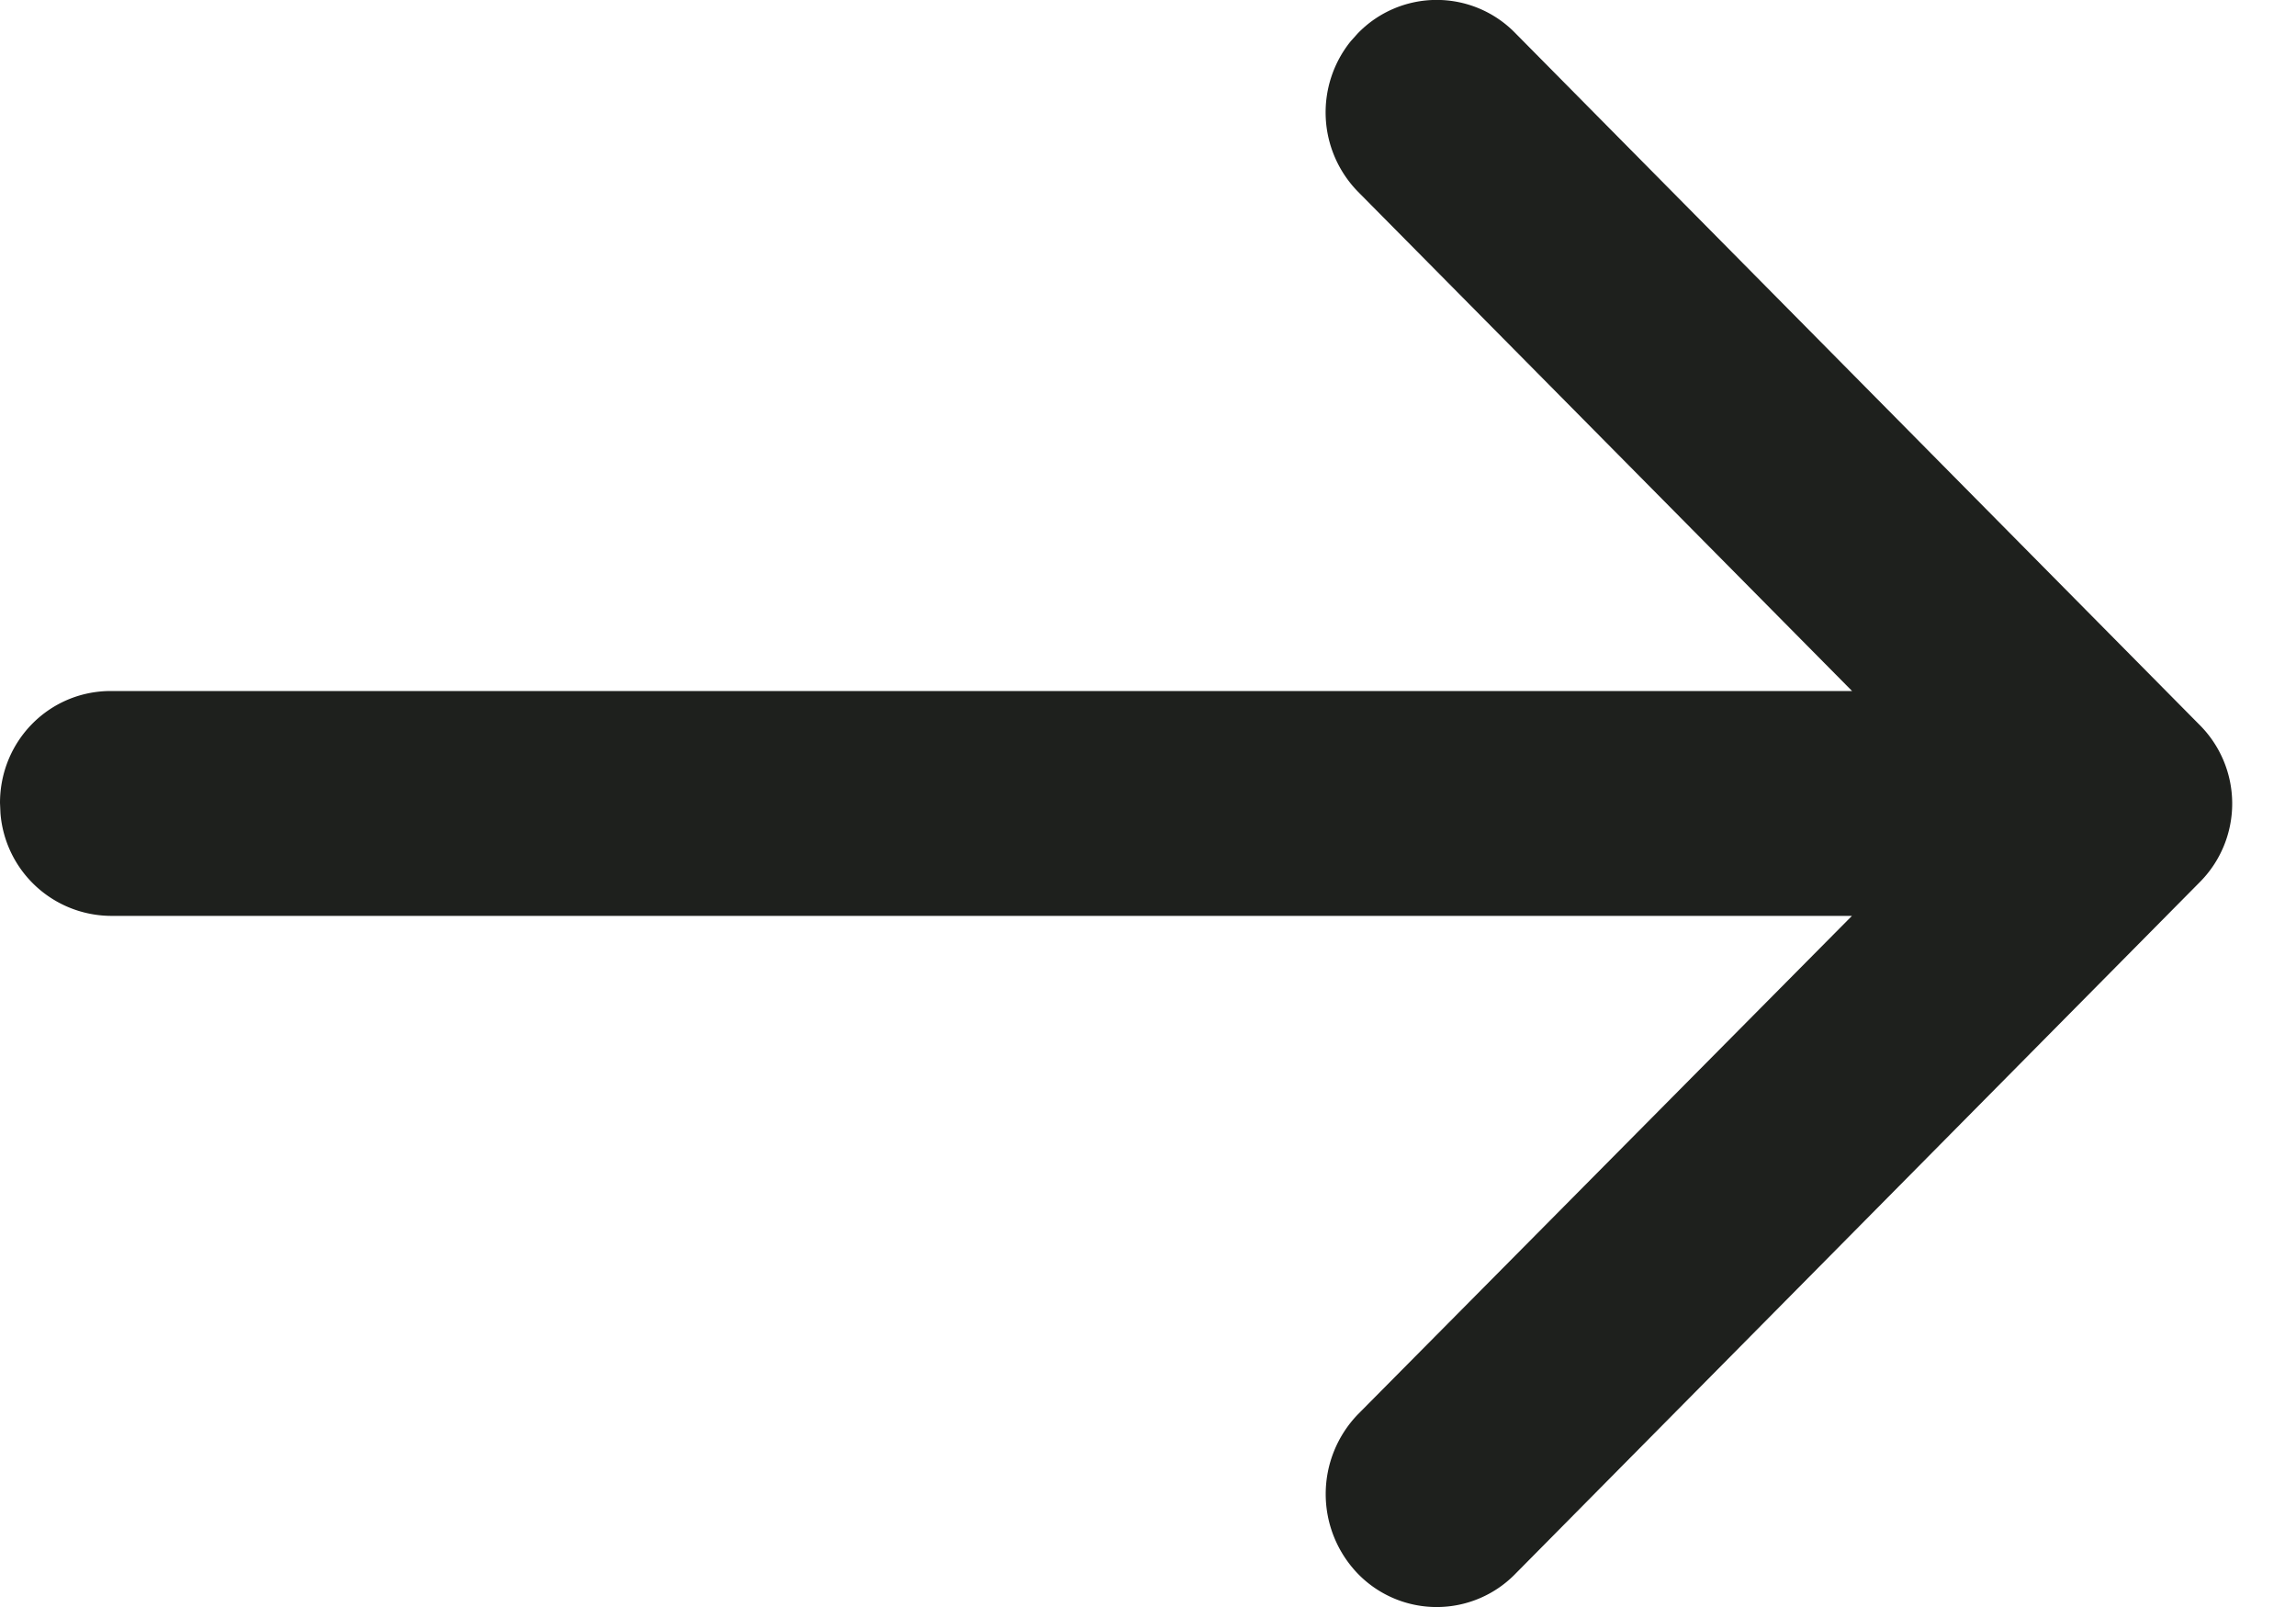 <svg width="20" height="14" viewBox="0 0 20 14" xmlns="http://www.w3.org/2000/svg">
    <path d="M11.828.29a.956.956 0 0 1 1.373 0l5.952 6.018a.97.97 0 0 1 .004 1.382l-5.952 6.016a.957.957 0 0 1-1.377.004 1 1 0 0 1 0-1.388l4.304-4.343H.964a.971.971 0 0 1-.96-.894L0 6.995c0-.54.428-.974.964-.975h15.169l-4.305-4.351a.988.988 0 0 1-.062-1.31z" fill="#1E201D" fill-rule="nonzero"/>
</svg>
